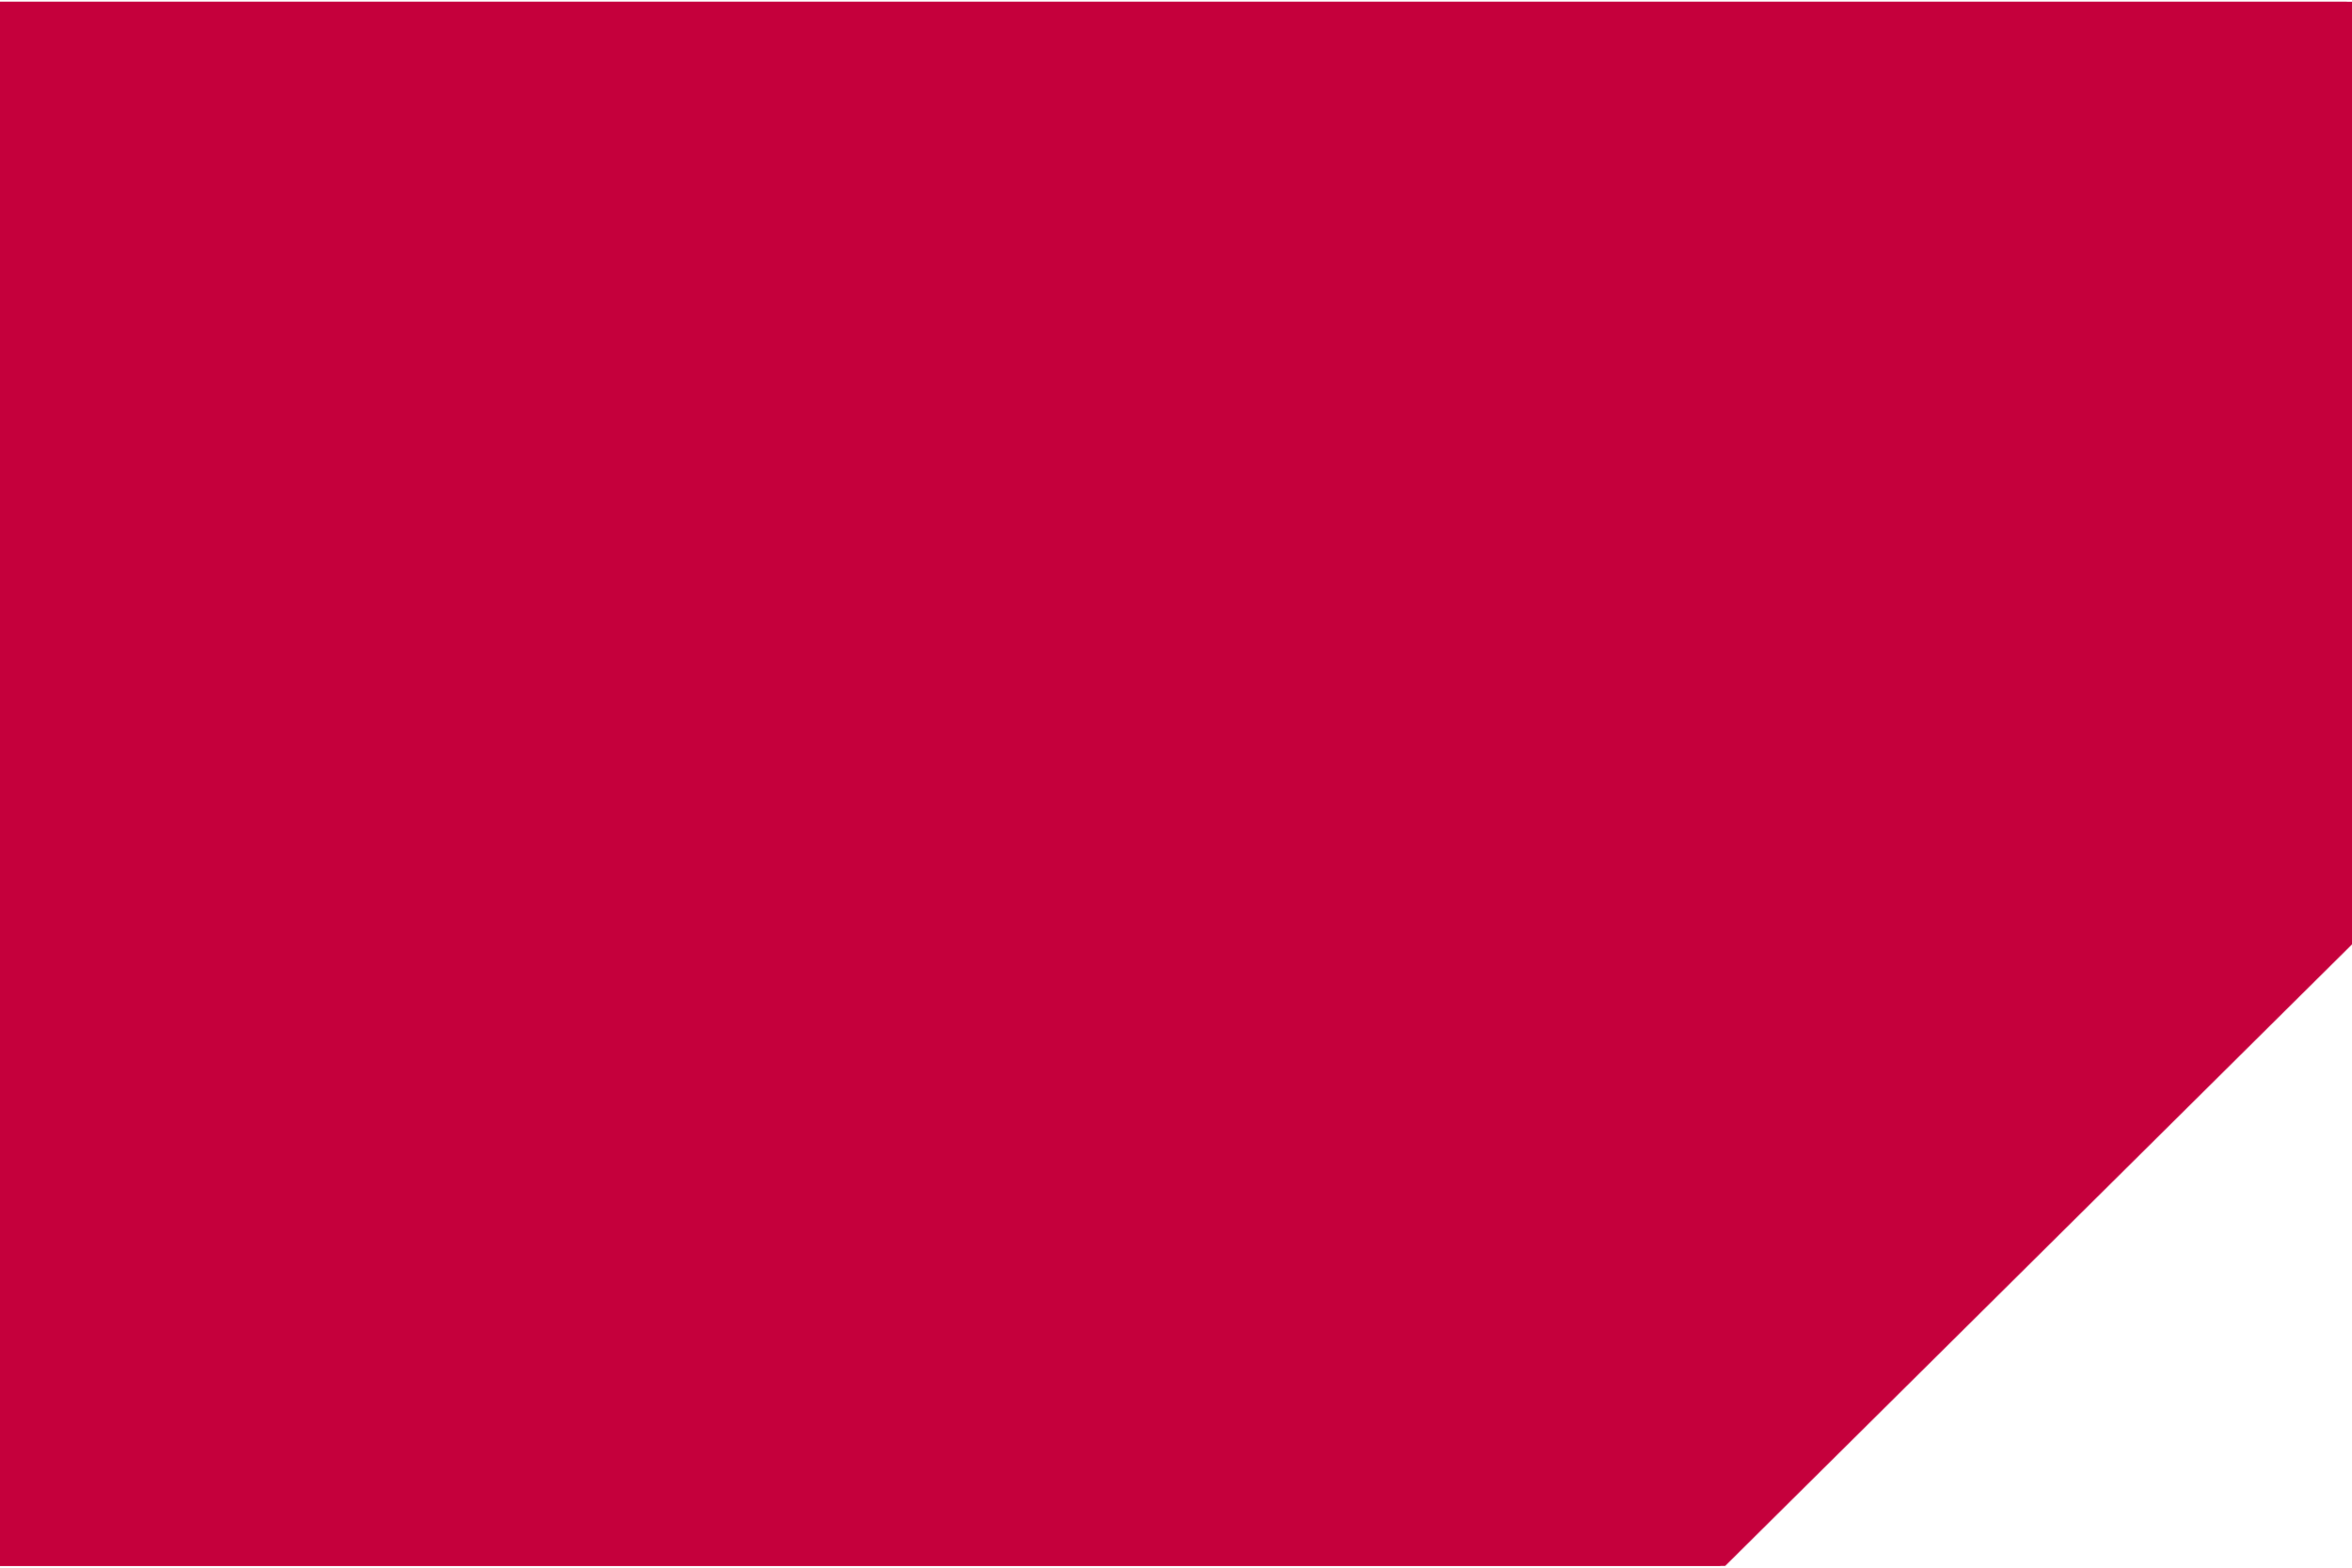 <?xml version="1.0" encoding="UTF-8"?>
<!DOCTYPE svg PUBLIC "-//W3C//DTD SVG 1.1//EN" "http://www.w3.org/Graphics/SVG/1.1/DTD/svg11.dtd">
<svg xmlns="http://www.w3.org/2000/svg" xml:space="preserve" width="3mm" height="2mm" version="1.1"
    style="shape-rendering:geometricPrecision; text-rendering:geometricPrecision; image-rendering:optimizeQuality; fill-rule:evenodd; clip-rule:evenodd"
    viewBox="0 0 4.54 3.02" xmlns:xlink="http://www.w3.org/1999/xlink">
    <defs>
        <style type="text/css">
            <![CDATA[
            .fil0 {
                fill: #C5003C44
            }

            .fil1 {
                fill: #C5003C
            }
            ]]>
        </style>
    </defs>
    <polygon class="fil0" points="4.54,1.82 4.54,0 -0,0 -0,3.02 3.33,3.02 " />
    <path class="fil1"
        d="M4.38 1.76l0 -1.61 -4.23 0 0 2.72 3.12 0 1.12 -1.12zm0.15 0.06l0 -1.82 -4.54 0 0 3.02 3.33 0 1.2 -1.2z" />
</svg>